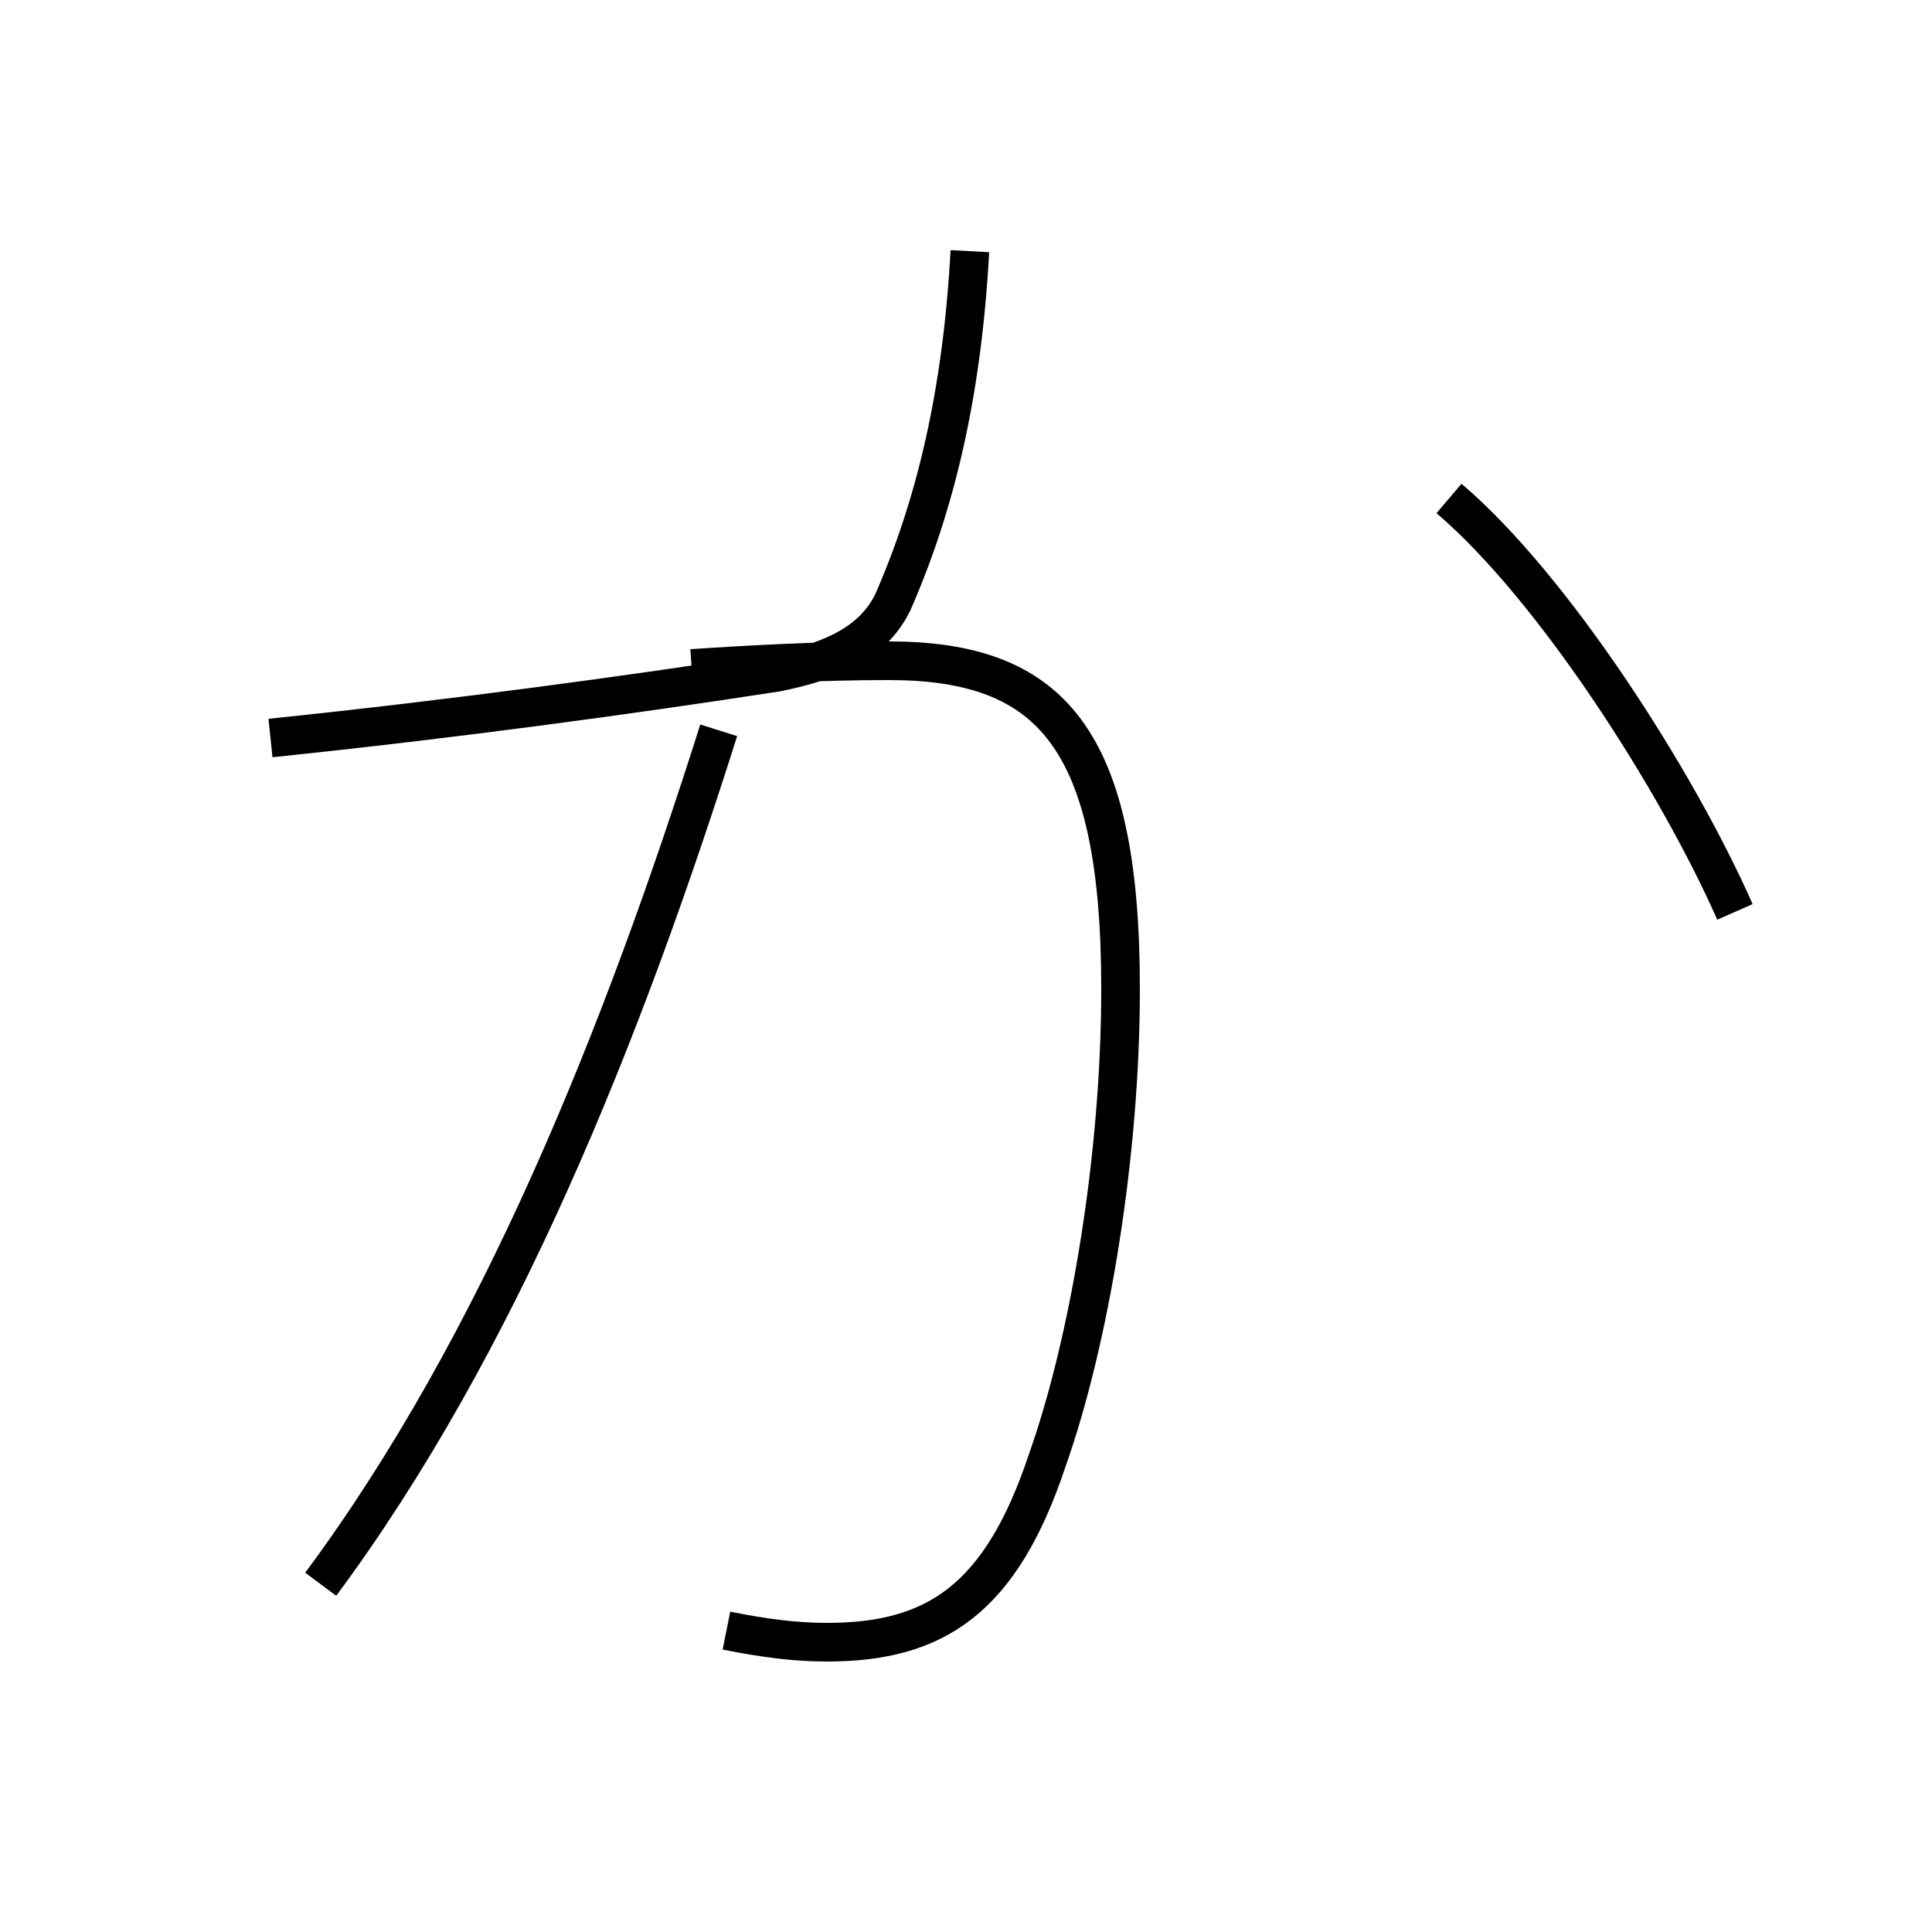 <?xml version='1.0' encoding='utf8'?>
<svg viewBox="0.0 -44.0 50.0 50.0" version="1.1" xmlns="http://www.w3.org/2000/svg">
<rect x="0.0" y="-44.0" width="50.0" height="50.0" fill="#808080" stroke="none"/>
<rect x="-1000" y="-1000" width="2000" height="2000" stroke="white" fill="white"/>
<g style="fill:none; stroke:#000000;  stroke-width:1">
<path d="M 7.0 24.9 C 11.8 25.4 16.2 26.0 20.1 26.6 C 21.6 26.9 22.6 27.4 23.1 28.4 C 24.2 30.9 24.9 33.8 25.1 37.5 M 18.8 1.8 C 19.8 1.6 20.6 1.5 21.4 1.5 C 24.2 1.5 25.9 2.6 27.1 6.2 C 28.2 9.3 29.0 14.1 29.0 18.4 C 29.0 24.9 27.2 26.9 23.0 26.9 C 21.2 26.9 19.4 26.8 17.9 26.7 M 8.3 3.0 C 12.9 9.2 16.1 17.2 18.6 25.1 M 44.9 20.4 C 43.4 23.8 40.2 28.8 37.5 31.1" transform="scale(1, -1)" />
</g>
</svg>